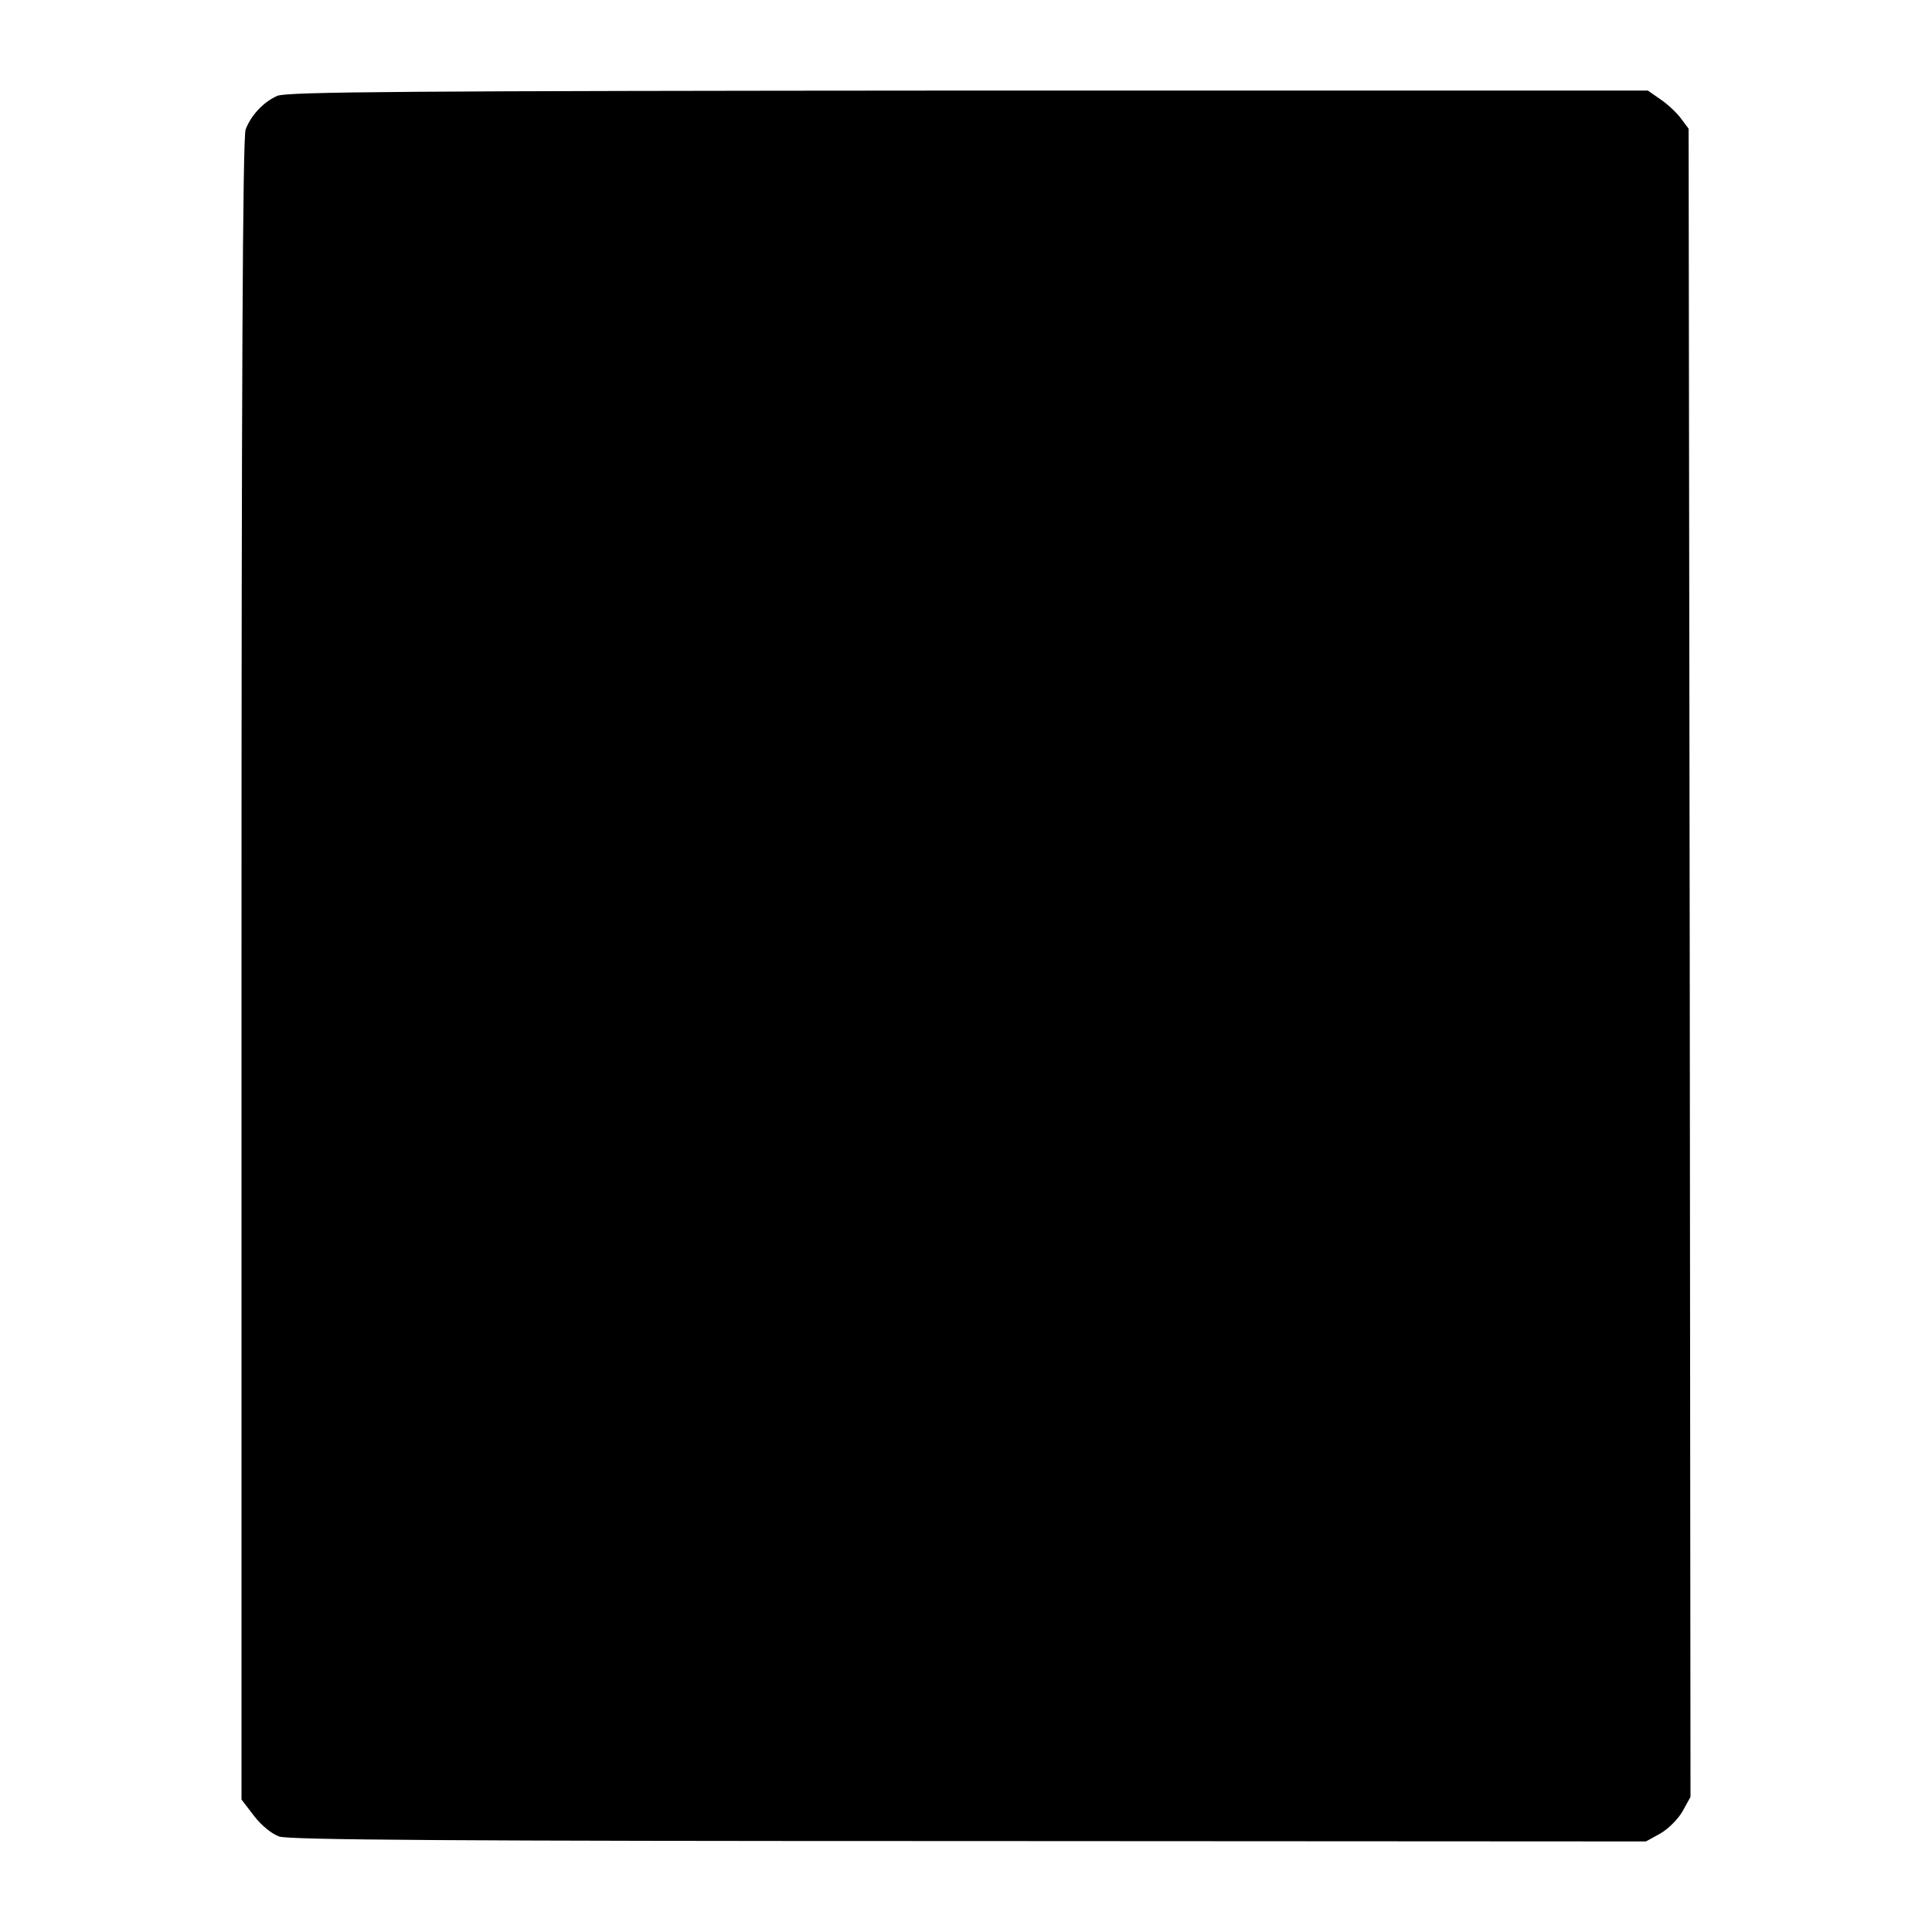 <?xml version="1.0" standalone="no"?>
<!DOCTYPE svg PUBLIC "-//W3C//DTD SVG 20010904//EN"
 "http://www.w3.org/TR/2001/REC-SVG-20010904/DTD/svg10.dtd">
<svg version="1.0" xmlns="http://www.w3.org/2000/svg"
 width="512pt" height="512pt" viewBox="0 0 512 512"
 preserveAspectRatio="xMidYMid meet">
<g transform="translate(0,512) scale(0.1,-0.1)"
fill="#000000" stroke="none">
<path d="M735 4866 c-37 -16 -70 -52 -84 -89 -8 -20 -11 -688 -11 -2227 l0
-2199 33 -43 c19 -25 47 -48 67 -55 27 -9 466 -12 1829 -12 l1793 -1 38 21
c21 12 47 38 59 59 l21 38 -2 2210 -3 2211 -21 28 c-11 15 -36 38 -54 50 l-33
23 -1801 0 c-1481 -1 -1806 -3 -1831 -14z"/>
</g>
</svg>

